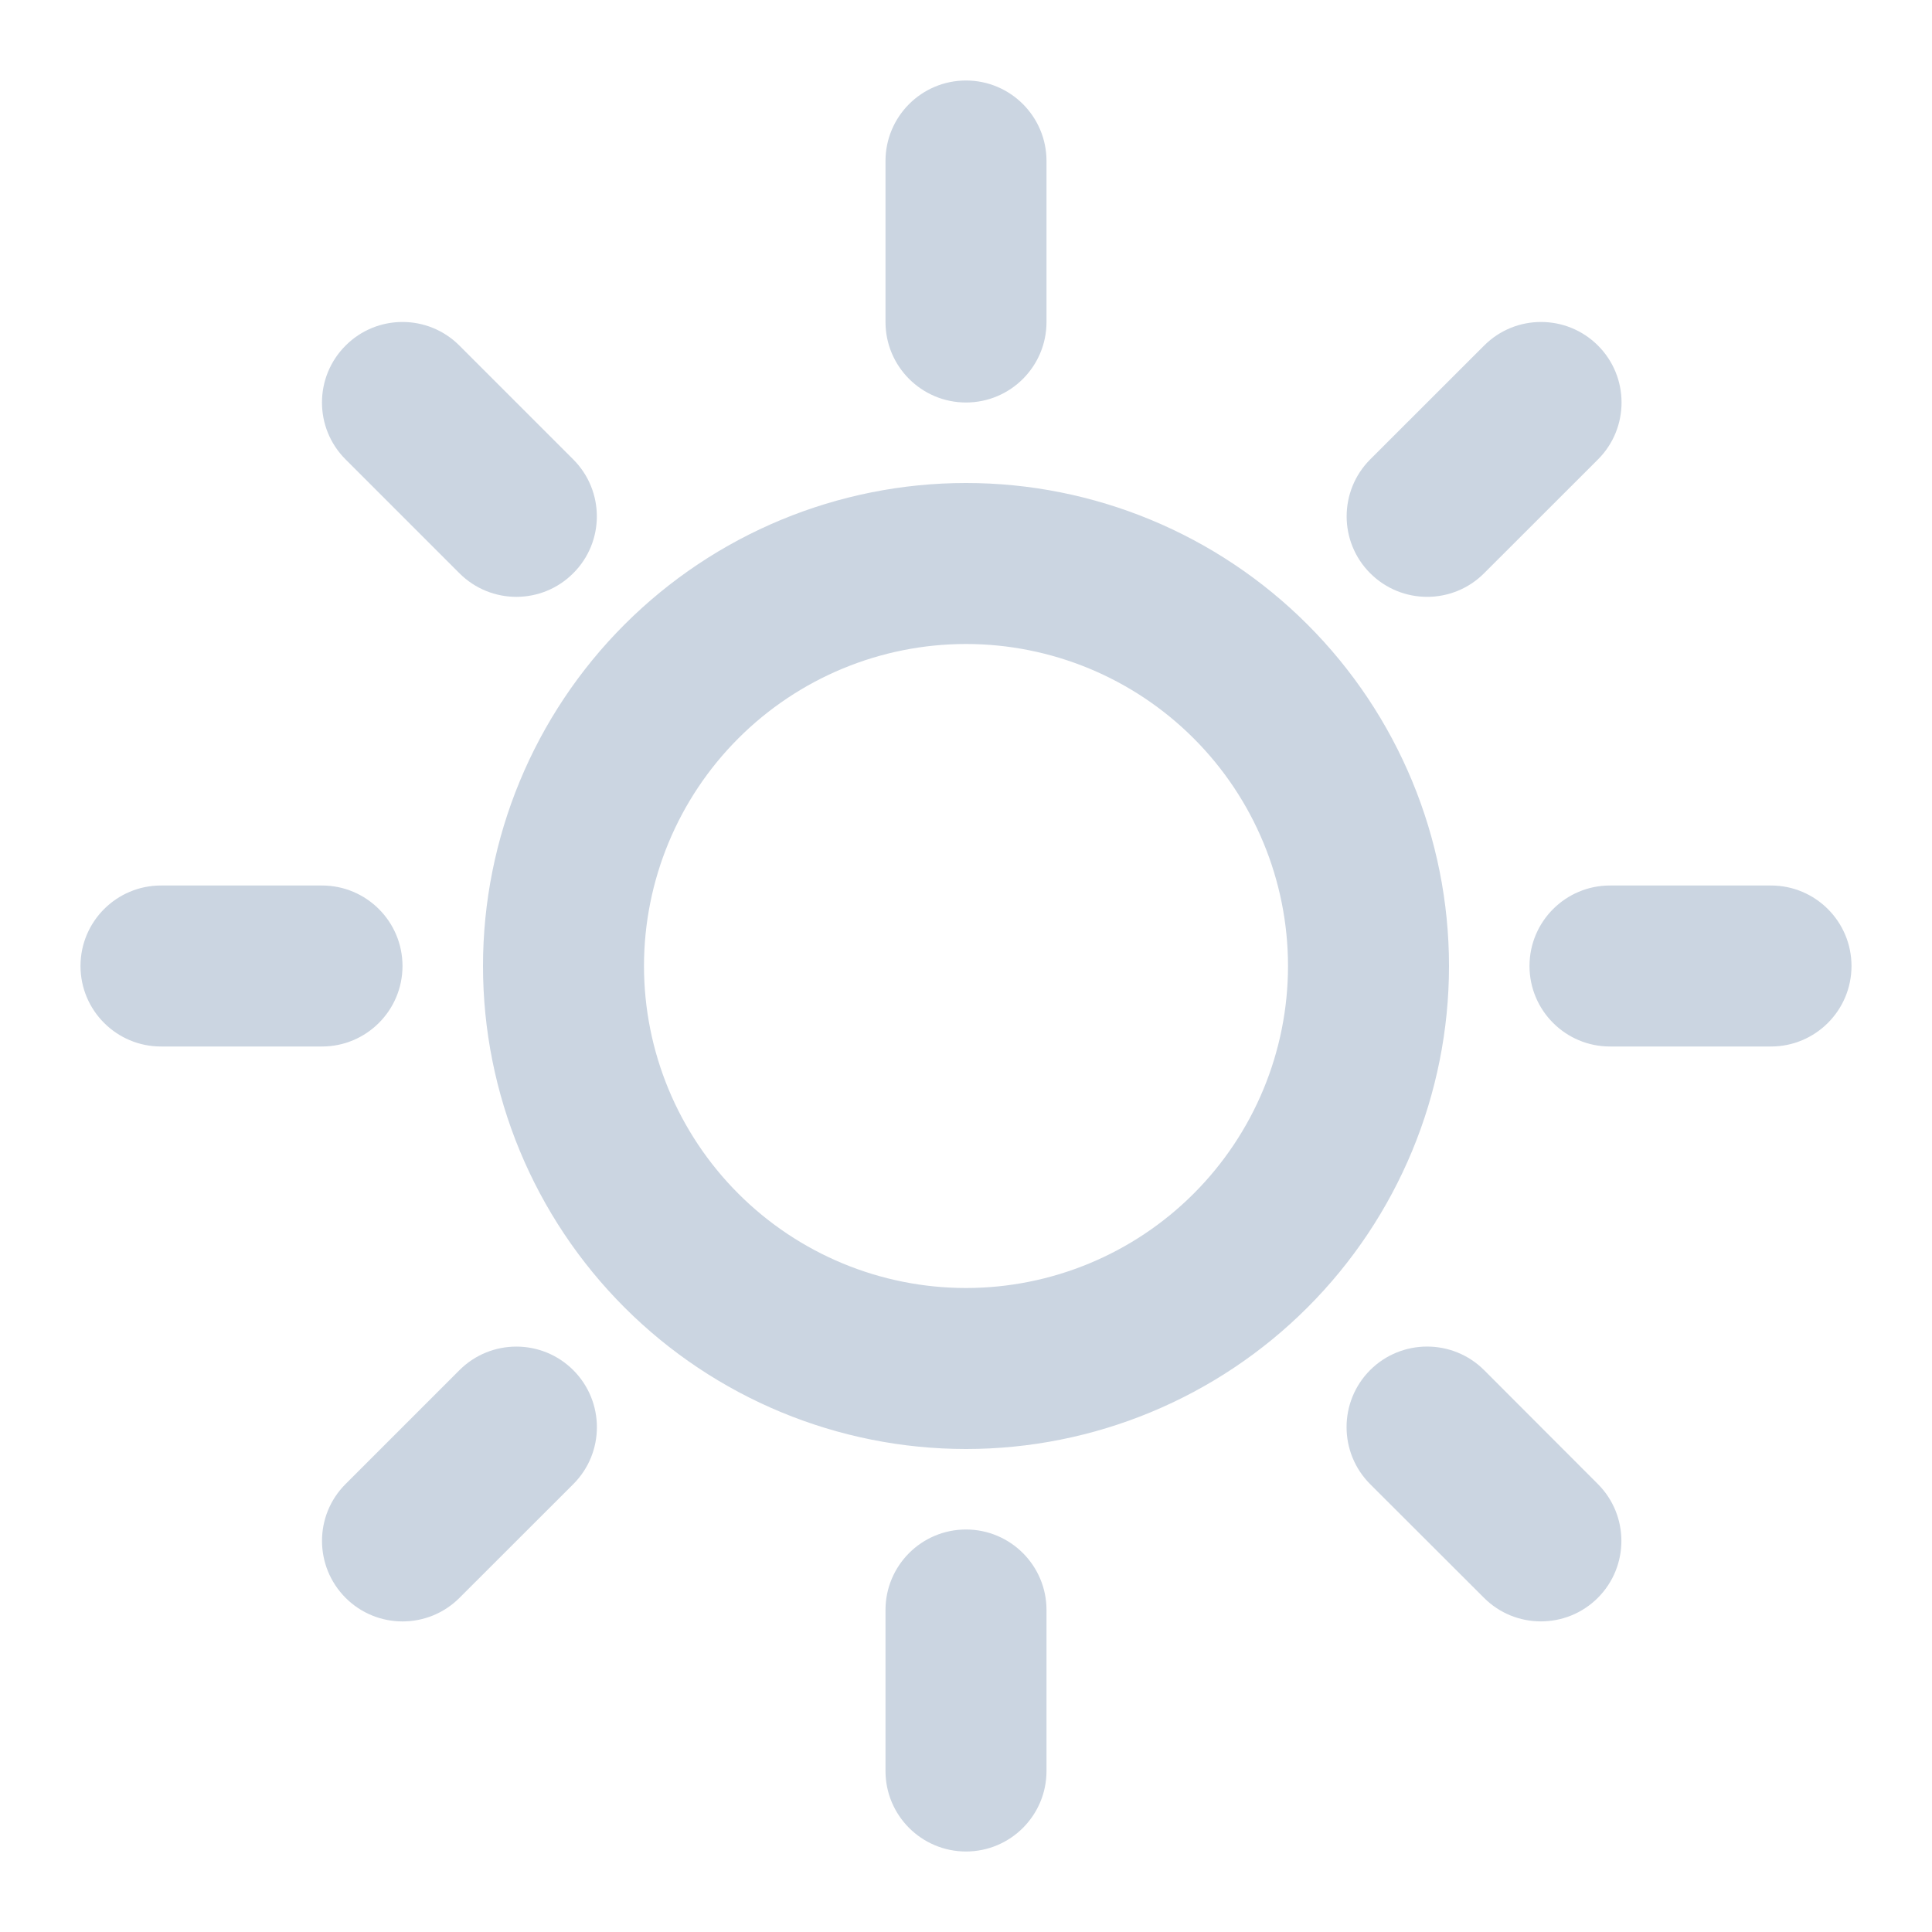 <svg width="24" height="24" viewBox="0 0 24 24" fill="none" xmlns="http://www.w3.org/2000/svg">
<path d="M11 22V20C11 19.448 11.448 19 12 19C12.552 19 13 19.448 13 20V22C13 22.552 12.552 23 12 23C11.448 23 11 22.552 11 22ZM5.708 17.02C6.099 16.63 6.732 16.631 7.122 17.021C7.512 17.412 7.513 18.045 7.122 18.436L5.707 19.85C5.316 20.24 4.683 20.239 4.293 19.849C3.903 19.458 3.902 18.825 4.293 18.435L5.708 17.02ZM17.02 17.02C17.411 16.63 18.045 16.63 18.436 17.02L19.849 18.435C20.239 18.825 20.239 19.458 19.849 19.849C19.458 20.239 18.825 20.239 18.435 19.849L17.02 18.436C16.63 18.045 16.63 17.411 17.02 17.02ZM16 12C16 10.939 15.578 9.922 14.828 9.172C14.078 8.422 13.061 8 12 8C10.939 8 9.922 8.422 9.172 9.172C8.422 9.922 8 10.939 8 12C8 13.061 8.422 14.078 9.172 14.828C9.922 15.578 10.939 16 12 16C13.061 16 14.078 15.578 14.828 14.828C15.578 14.078 16 13.061 16 12ZM4 11C4.552 11 5 11.448 5 12C5 12.552 4.552 13 4 13H2C1.448 13 1 12.552 1 12C1 11.448 1.448 11 2 11H4ZM22 11C22.552 11 23 11.448 23 12C23 12.552 22.552 13 22 13H20C19.448 13 19 12.552 19 12C19 11.448 19.448 11 20 11H22ZM4.293 4.293C4.683 3.902 5.317 3.902 5.707 4.293L7.121 5.707C7.512 6.098 7.512 6.731 7.121 7.121C6.731 7.512 6.098 7.512 5.707 7.121L4.293 5.707C3.902 5.317 3.902 4.683 4.293 4.293ZM18.436 4.293C18.826 3.902 19.46 3.902 19.851 4.293C20.241 4.683 20.241 5.317 19.851 5.707L18.436 7.121C18.046 7.512 17.412 7.512 17.021 7.121C16.631 6.731 16.631 6.098 17.021 5.707L18.436 4.293ZM11 4V2C11 1.448 11.448 1 12 1C12.552 1 13 1.448 13 2V4C13 4.552 12.552 5 12 5C11.448 5 11 4.552 11 4ZM18 12C18 13.591 17.367 15.117 16.242 16.242C15.117 17.367 13.591 18 12 18C10.409 18 8.883 17.367 7.758 16.242C6.633 15.117 6 13.591 6 12C6 10.409 6.633 8.883 7.758 7.758C8.883 6.633 10.409 6 12 6C13.591 6 15.117 6.633 16.242 7.758C17.367 8.883 18 10.409 18 12Z" fill="#CBD5E1"/>
</svg>
